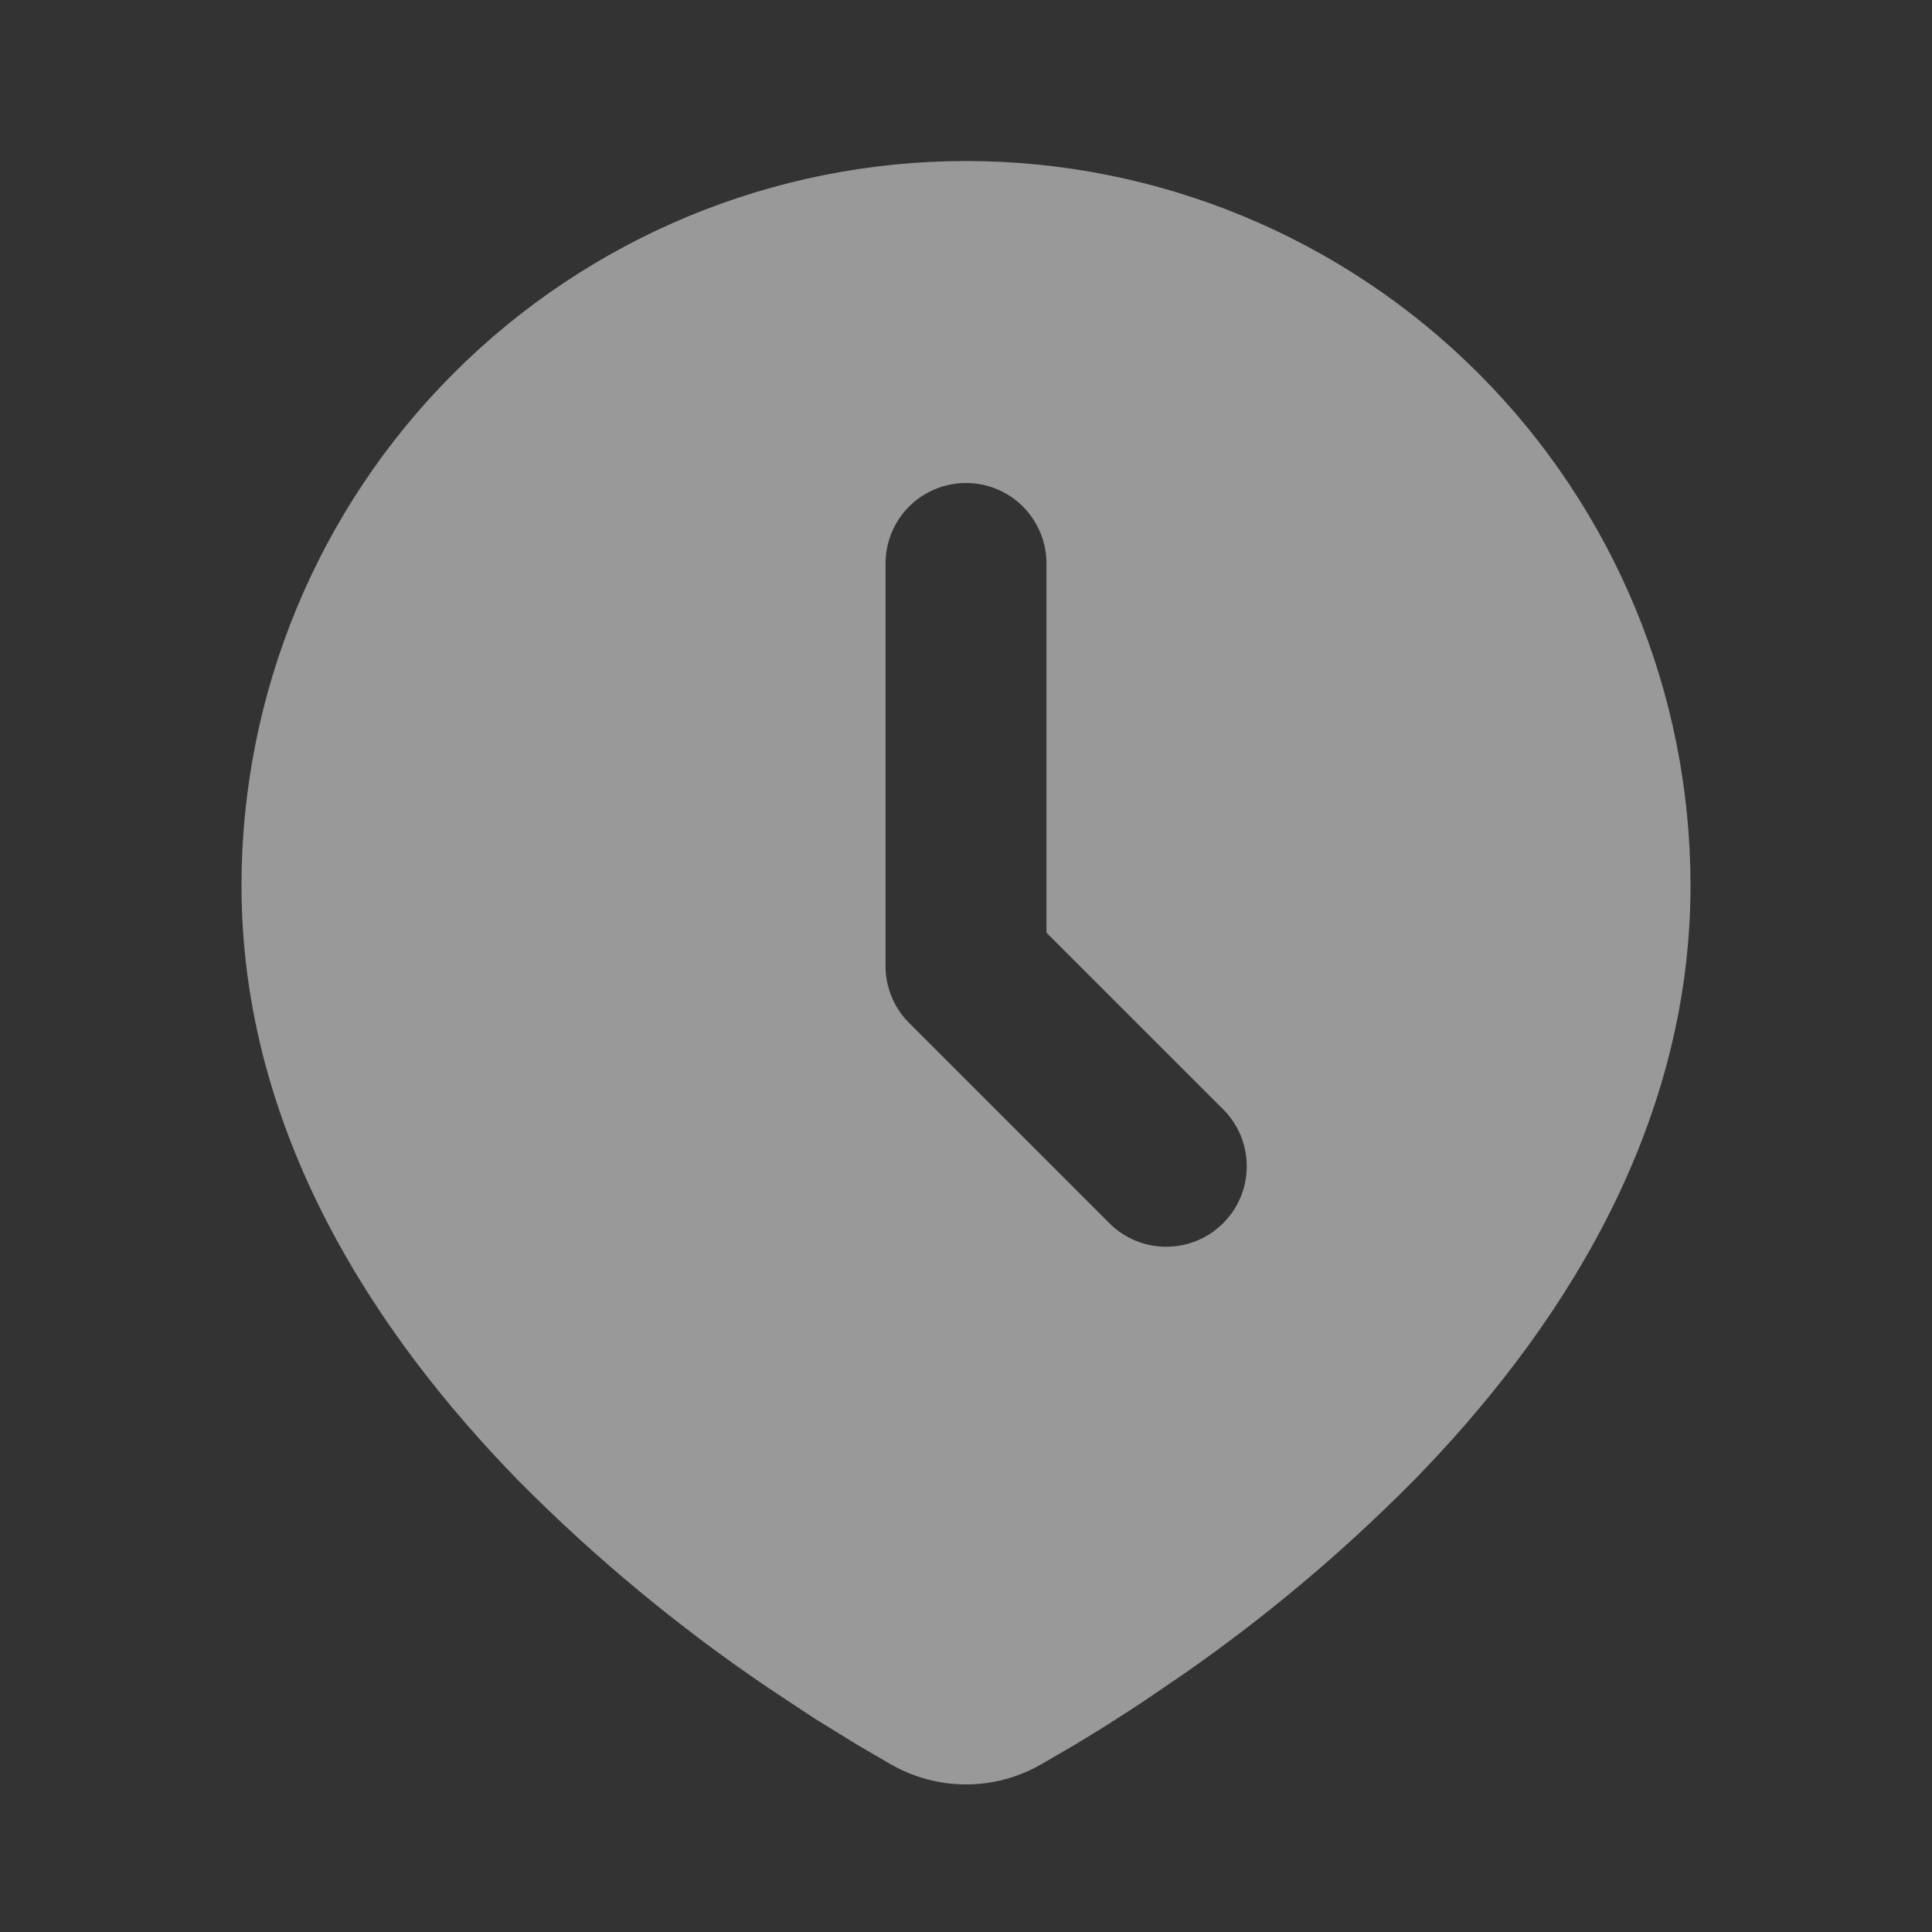 <svg width="26" height="26" viewBox="0 0 26 26" fill="none" xmlns="http://www.w3.org/2000/svg">
<rect x="0" y="0" width="26" height="26" fill="#333333" stroke="none"/>
<path fill-rule="evenodd" clip-rule="evenodd" d="M13 2.167C15.586 2.167 18.066 3.194 19.894 5.022C21.723 6.851 22.75 9.331 22.75 11.917C22.75 15.247 20.934 17.973 19.021 19.928C18.065 20.894 17.022 21.77 15.905 22.545L15.444 22.859L15.227 23.003L14.819 23.264L14.455 23.486L14.004 23.748C13.698 23.922 13.352 24.014 13 24.014C12.648 24.014 12.302 23.922 11.996 23.748L11.545 23.486L10.982 23.139L10.774 23.003L10.33 22.708C9.125 21.892 8.003 20.961 6.979 19.928C5.066 17.97 3.25 15.247 3.25 11.917C3.25 9.331 4.277 6.851 6.106 5.022C7.934 3.194 10.414 2.167 13 2.167ZM13 6.5C12.713 6.5 12.437 6.614 12.234 6.817C12.031 7.02 11.917 7.296 11.917 7.583V13C11.917 13.287 12.031 13.563 12.234 13.766L14.942 16.474C15.147 16.672 15.42 16.781 15.704 16.778C15.989 16.776 16.26 16.662 16.461 16.461C16.662 16.26 16.776 15.989 16.778 15.704C16.781 15.42 16.672 15.147 16.474 14.942L14.083 12.552V7.583C14.083 7.296 13.969 7.02 13.766 6.817C13.563 6.614 13.287 6.5 13 6.5Z" fill="white"  fill-opacity="0.5"/>
</svg>

